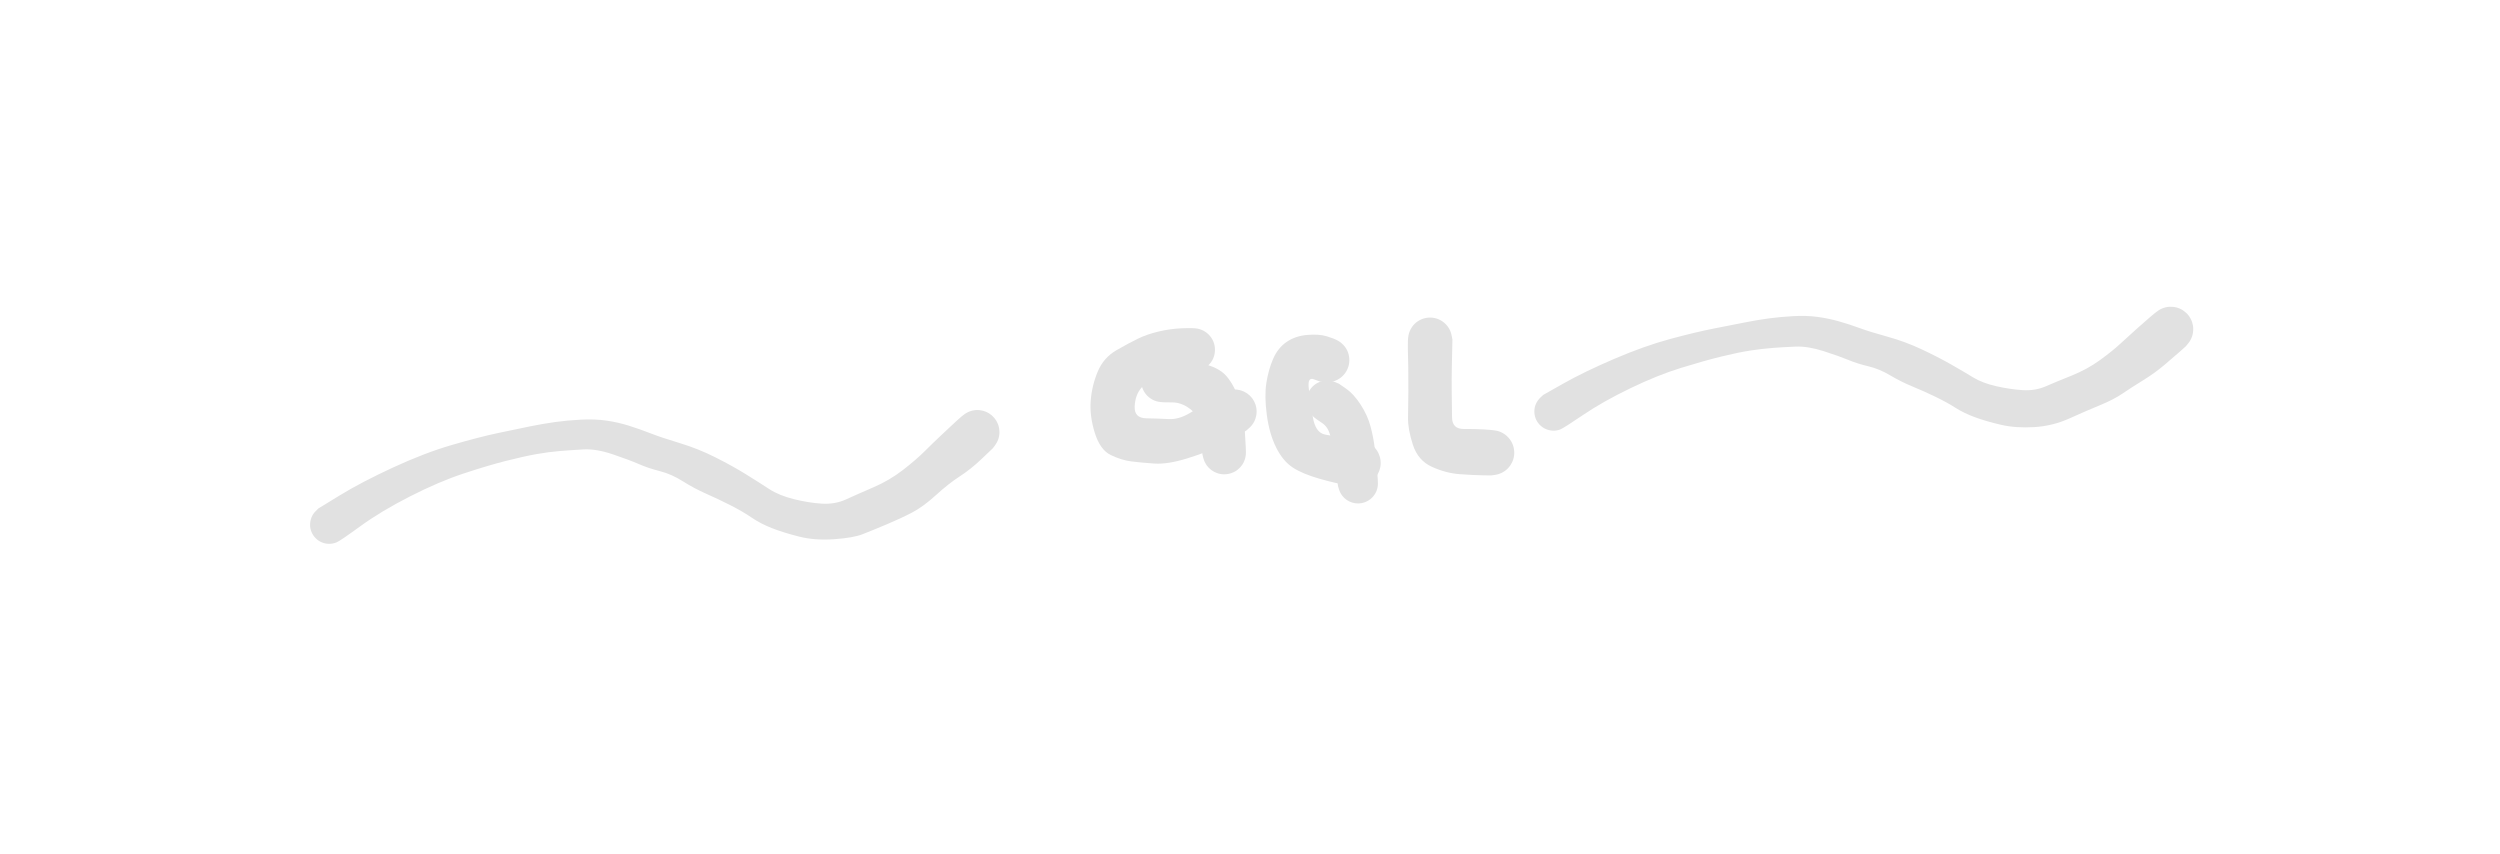 <svg xmlns="http://www.w3.org/2000/svg" direction="ltr" width="243" height="83" viewBox="1004 399 243 83" stroke-linecap="round" stroke-linejoin="round" style="background-color: rgb(33, 37, 41);" encoding="UTF-8&quot;"><defs/><g transform="matrix(1, 0, 0, 1, 1036, 450)" opacity="1"><path d="M1.044,-2.861 Q3.141,-4.143 6.205,-5.559 T11.901,-7.743 16.418,-8.911 19.549,-9.563 21.967,-9.979 24.479,-10.211 26.941,-10.118 29.127,-9.623 31.226,-8.883 34.061,-7.934 37.541,-6.544 40.509,-4.898 42.761,-3.469 45.169,-2.481 47.888,-2.045 50.235,-2.458 52.886,-3.629 55.761,-5.315 57.863,-7.124 59.511,-8.72 60.931,-10.047 61.798,-10.777 62.428,-11.068 63.118,-11.143 63.796,-10.992 64.391,-10.634 64.84,-10.104 65.096,-9.459 65.133,-8.766 64.946,-8.097 64.556,-7.523 64.003,-7.103 63.345,-6.882 62.651,-6.883 61.993,-7.105 61.441,-7.526 61.052,-8.101 60.867,-8.771 60.905,-9.464 61.163,-10.108 61.613,-10.637 62.208,-10.994 62.886,-11.143 63.577,-11.067 64.206,-10.774 64.71,-10.296 65.034,-9.683 65.146,-8.997 65.032,-8.312 64.707,-7.699 64.493,-7.42 63.432,-6.41 61.291,-4.699 58.973,-2.874 56.66,-1.184 54.173,-0.027 51.85,0.923 49.068,1.412 45.679,1.159 43.038,0.337 41.06,-0.69 39.007,-1.886 36.648,-3.006 34.37,-4.221 32.138,-5.206 30.096,-5.892 27.561,-6.841 24.709,-7.317 22.391,-7.158 20.119,-6.856 17.157,-6.195 13.009,-4.957 7.827,-2.736 3.041,0.138 0.71,1.72 -0.002,1.861 -0.714,1.719 -1.317,1.315 -1.72,0.71 -1.861,-0.002 -1.719,-0.714 -1.315,-1.317 -1.052,-1.579 1.044,-2.861 Z" fill="#e1e1e1" stroke-linecap="round"/></g><g transform="matrix(1, 0, 0, 1, 1120, 433)" opacity="1"><path d="M-1.126,2.089 Q-2.251,2.041 -3.335,2.509 T-5.039,3.676 -5.71,5.507 -4.573,6.66 -2.408,6.734 -0.377,6.164 1.763,4.851 3.172,4.024 3.846,3.863 4.536,3.926 5.171,4.206 5.682,4.673 6.018,5.28 6.142,5.962 6.042,6.648 5.728,7.266 5.233,7.752 4.609,8.054 3.922,8.141 3.242,8.004 2.642,7.657 2.184,7.137 1.916,6.497 1.867,5.806 2.04,5.135 2.419,4.554 2.963,4.125 3.616,3.892 4.309,3.88 4.97,4.09 5.529,4.5 5.928,5.066 6.125,5.731 6.1,6.424 5.855,7.072 5.415,7.608 5.152,7.84 4.466,8.282 2.543,9.341 -0.596,10.553 -3.802,11.057 -6.05,10.848 -8.032,10.229 -9.584,8.079 -9.983,4.945 -9.297,2.113 -7.494,0.05 -5.38,-1.086 -3.393,-1.774 -1.144,-2.089 0.409,-2.055 1.164,-1.743 1.743,-1.164 2.056,-0.409 2.055,0.409 1.742,1.165 1.164,1.743 0.409,2.056 -0,2.137 -1.126,2.089 Z" fill="#e1e1e1" stroke-linecap="round"/></g><g transform="matrix(1, 0, 0, 1, 1117, 436)" opacity="1"><path d="M0.908,-2.113 Q1.815,-2.098 3.649,-1.712 T6.253,-0.394 7.455,1.934 8.007,5.086 8.096,7.185 7.927,7.844 7.557,8.415 7.023,8.838 6.383,9.069 5.702,9.083 5.053,8.879 4.502,8.478 4.109,7.922 3.913,7.27 3.937,6.59 4.176,5.952 4.606,5.425 5.182,5.062 5.843,4.902 6.522,4.962 7.145,5.235 7.649,5.693 7.98,6.288 8.104,6.957 8.007,7.631 7.7,8.239 7.216,8.717 6.604,9.015 5.929,9.103 5.261,8.97 4.671,8.631 4.22,8.121 3.955,7.494 3.874,7.159 3.791,6.27 3.614,4.384 2.667,2.742 0.908,2.113 -0.407,2.047 -1.16,1.735 -1.735,1.159 -2.047,0.407 -2.047,-0.407 -1.735,-1.16 -1.159,-1.736 -0.407,-2.047 0,-2.128 0.908,-2.113 Z" fill="#e1e1e1" stroke-linecap="round"/></g><g transform="matrix(1, 0, 0, 1, 1133, 434)" opacity="1"><path d="M-1.312,1.862 Q-1.929,1.637 -1.783,2.79 T-1.401,5.482 -0.248,7.229 1.984,7.613 3.643,7.896 4.281,8.211 4.785,8.714 5.103,9.351 5.2,10.057 5.066,10.756 4.717,11.376 4.188,11.852 3.534,12.135 2.824,12.193 2.133,12.022 1.533,11.64 1.086,11.085 0.84,10.417 0.819,9.706 1.028,9.025 1.442,8.446 2.02,8.03 2.7,7.82 3.412,7.838 4.081,8.083 4.636,8.529 5.02,9.128 5.193,9.819 5.136,10.529 4.855,11.183 4.38,11.714 3.761,12.065 3.062,12.2 2.702,12.21 1.847,12.115 -0.693,11.549 -3.334,10.449 -4.957,8.499 -5.865,5.336 -5.907,2.203 -5.242,-0.142 -3.932,-1.77 -1.94,-2.445 -0.049,-2.316 1.068,-1.874 1.704,-1.323 2.081,-0.57 2.14,0.27 1.874,1.068 1.323,1.704 0.57,2.081 -0.27,2.14 -0.696,2.087 -1.312,1.862 Z" fill="#e1e1e1" stroke-linecap="round"/></g><g transform="matrix(1, 0, 0, 1, 1133, 438)" opacity="1"><path d="M1.859,-1.208 Q2.58,-0.709 3.253,0.328 T4.212,2.435 4.621,4.534 4.845,6.663 4.933,8.08 4.807,8.693 4.491,9.234 4.019,9.645 3.44,9.884 2.815,9.926 2.21,9.766 1.687,9.422 1.302,8.928 1.095,8.337 1.087,7.711 1.279,7.115 1.652,6.612 2.165,6.254 2.767,6.079 3.392,6.105 3.977,6.33 4.459,6.729 4.788,7.261 4.931,7.871 4.871,8.494 4.615,9.066 4.19,9.526 3.641,9.826 3.024,9.935 2.405,9.841 1.848,9.555 1.412,9.106 1.142,8.541 1.053,8.237 0.789,6.351 0.334,3.495 -0.497,2.115 -1.421,1.424 -1.858,0.772 -2.012,0.002 -1.86,-0.768 -1.424,-1.421 -0.772,-1.858 -0.002,-2.012 0.768,-1.86 1.138,-1.707 1.859,-1.208 Z" fill="#e1e1e1" stroke-linecap="round"/></g><g transform="matrix(1, 0, 0, 1, 1143, 432)" opacity="1"><path d="M2.156,0.908 Q2.137,1.815 2.116,2.765 T2.107,5.094 2.139,7.587 3.275,8.696 5.235,8.74 6.431,8.859 7.092,9.108 7.639,9.556 8.014,10.155 8.179,10.842 8.115,11.546 7.83,12.193 7.353,12.715 6.735,13.057 6.039,13.184 5.34,13.082 4.71,12.762 4.214,12.258 3.906,11.622 3.817,10.921 3.957,10.228 4.31,9.616 4.84,9.149 5.492,8.876 6.197,8.825 6.882,9.002 7.474,9.388 7.911,9.943 8.149,10.608 8.162,11.315 7.948,11.989 7.53,12.559 6.952,12.966 6.275,13.167 5.92,13.212 5.074,13.199 2.888,13.09 0.186,12.377 -1.668,10.23 -2.139,7.587 -2.107,5.094 -2.116,2.765 -2.156,0.908 -2.092,-0.416 -1.774,-1.185 -1.185,-1.774 -0.416,-2.092 0.416,-2.092 1.185,-1.773 1.774,-1.185 2.092,-0.416 2.175,0 2.156,0.908 Z" fill="#e1e1e1" stroke-linecap="round"/></g><g transform="matrix(1, 0, 0, 1, 1155, 439)" opacity="1"><path d="M0.994,-2.74 Q2.991,-3.868 5.911,-5.12 T11.339,-7.05 15.64,-8.077 18.62,-8.663 20.921,-9.05 23.312,-9.271 25.658,-9.198 27.745,-8.765 29.749,-8.113 32.452,-7.277 35.767,-6.054 38.603,-4.601 40.762,-3.332 43.044,-2.459 45.614,-2.078 47.839,-2.446 50.361,-3.491 53.098,-4.986 55.091,-6.587 56.649,-8.003 57.99,-9.181 58.838,-9.848 59.489,-10.122 60.193,-10.174 60.877,-9.999 61.469,-9.614 61.908,-9.06 62.147,-8.396 62.16,-7.69 61.948,-7.016 61.532,-6.445 60.955,-6.037 60.279,-5.835 59.573,-5.859 58.912,-6.108 58.365,-6.554 57.989,-7.152 57.823,-7.839 57.886,-8.542 58.17,-9.189 58.645,-9.711 59.263,-10.054 59.957,-10.182 60.656,-10.082 61.287,-9.763 61.782,-9.26 62.091,-8.625 62.181,-7.925 62.043,-7.232 61.691,-6.62 61.465,-6.343 60.926,-5.86 59.423,-4.565 57.321,-3.043 55.31,-1.748 53.117,-0.614 50.16,0.667 46.733,1.515 43.493,1.289 40.959,0.552 39.066,-0.367 37.127,-1.432 34.889,-2.434 32.723,-3.518 30.601,-4.398 28.655,-5.016 26.247,-5.872 23.532,-6.31 21.323,-6.182 19.157,-5.931 16.333,-5.349 12.384,-4.238 7.451,-2.251 2.895,0.321 0.656,1.742 -0.061,1.86 -0.768,1.695 -1.358,1.272 -1.742,0.656 -1.86,-0.061 -1.695,-0.768 -1.272,-1.358 -1.002,-1.611 0.994,-2.74 Z" fill="#e1e1e1" stroke-linecap="round"/></g></svg>